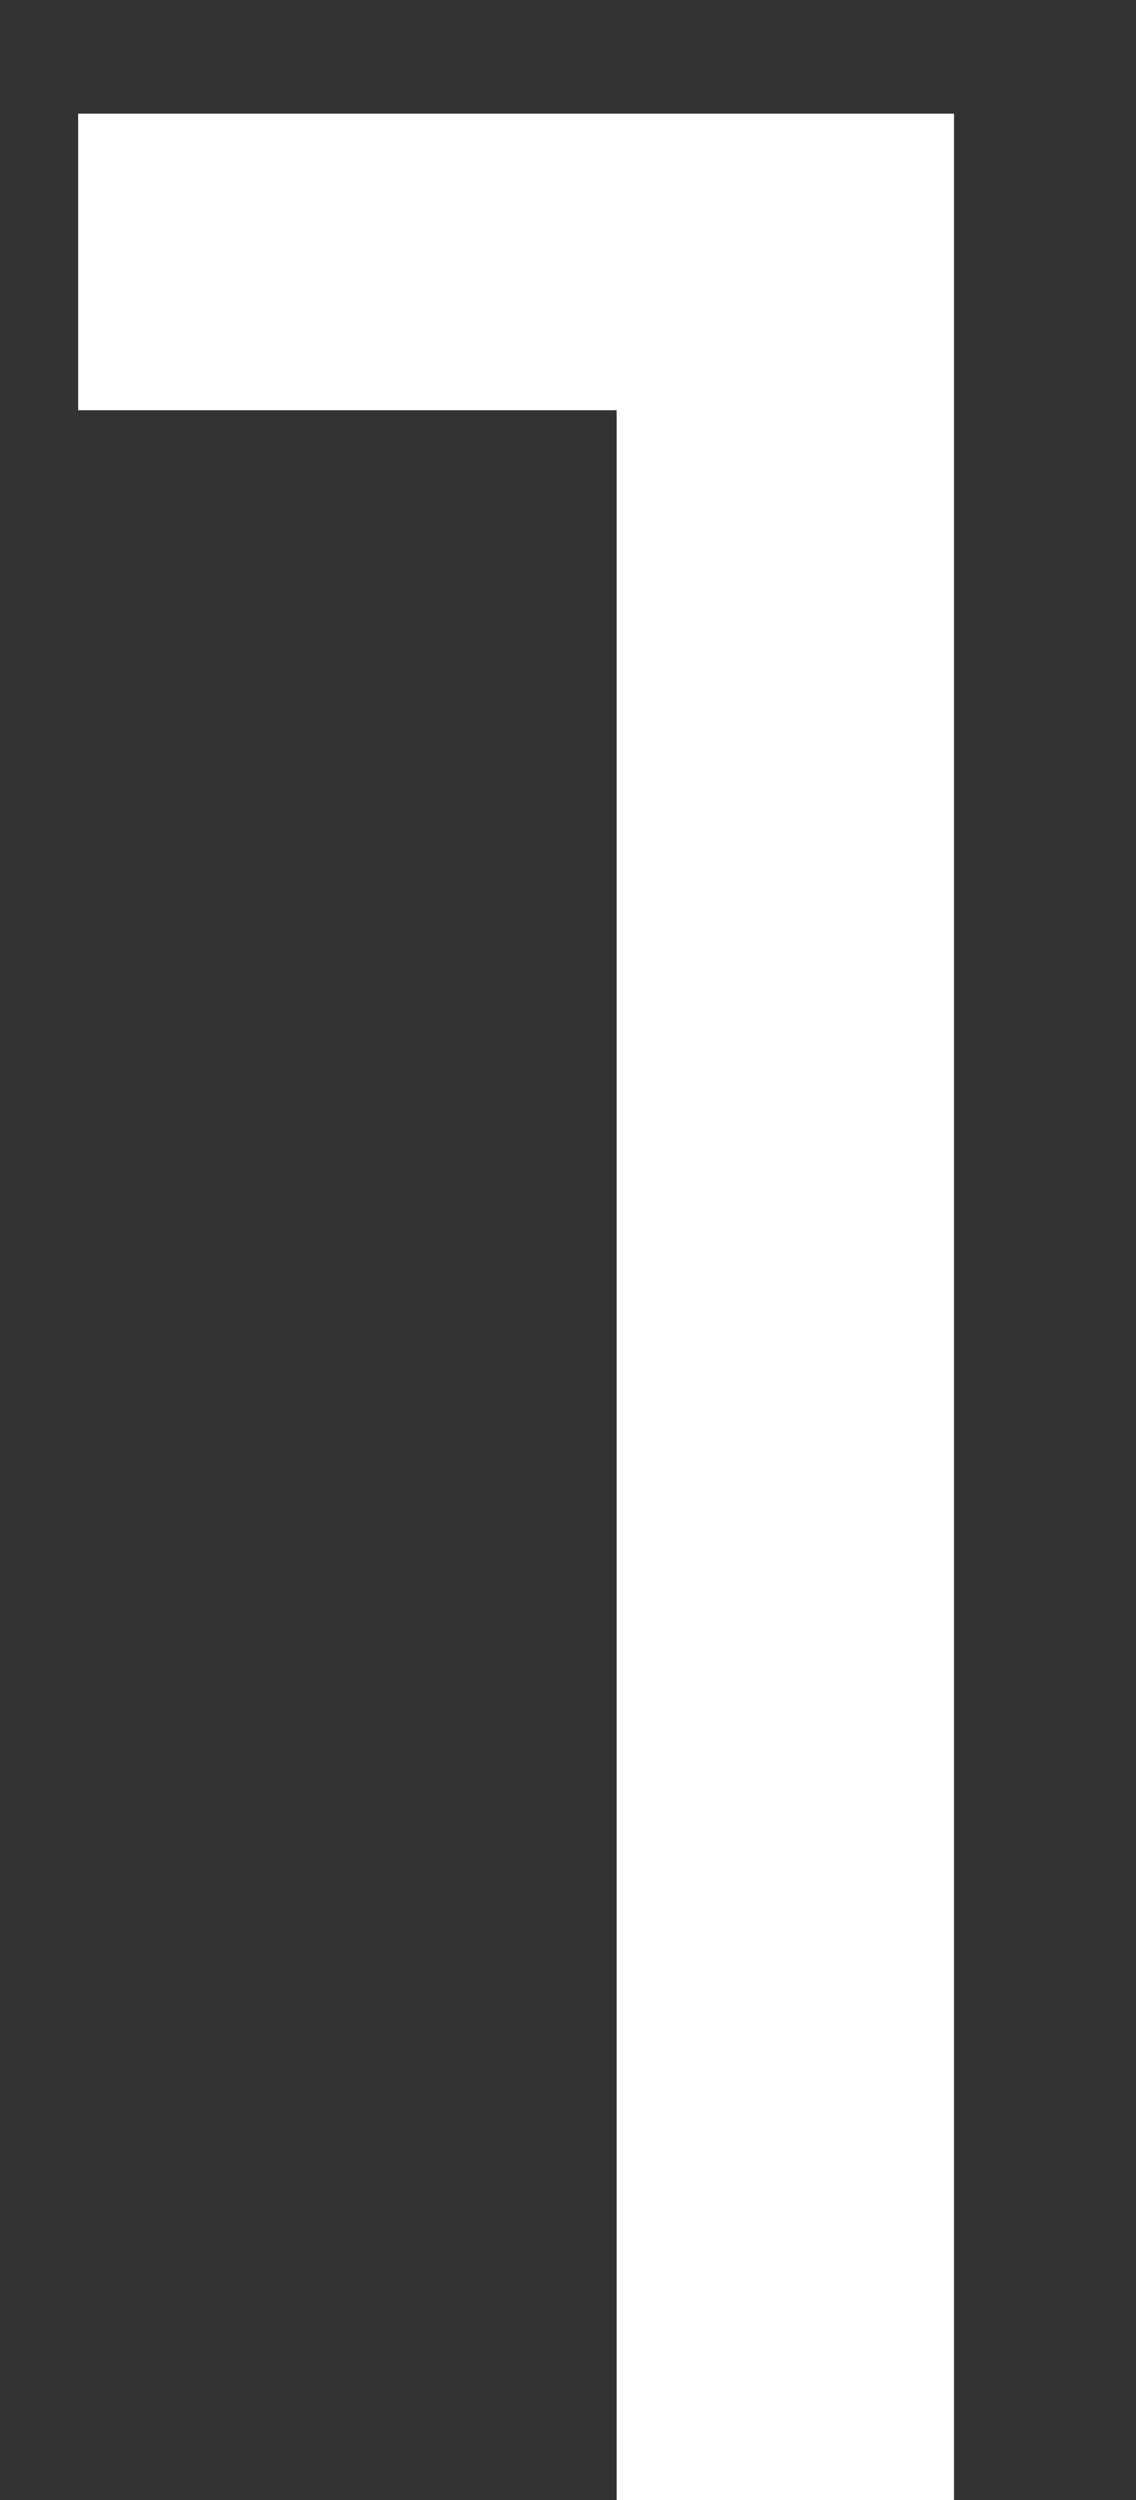 <svg width="5" height="11" viewBox="0 0 5 11" fill="none" xmlns="http://www.w3.org/2000/svg">
<rect x="0" y="0" width="5" height="11" fill="#333333" stroke="none"/>
<path d="M4.199 0.5V11H2.714V1.805H0.344V0.5H4.199Z" fill="white"/>
</svg>
